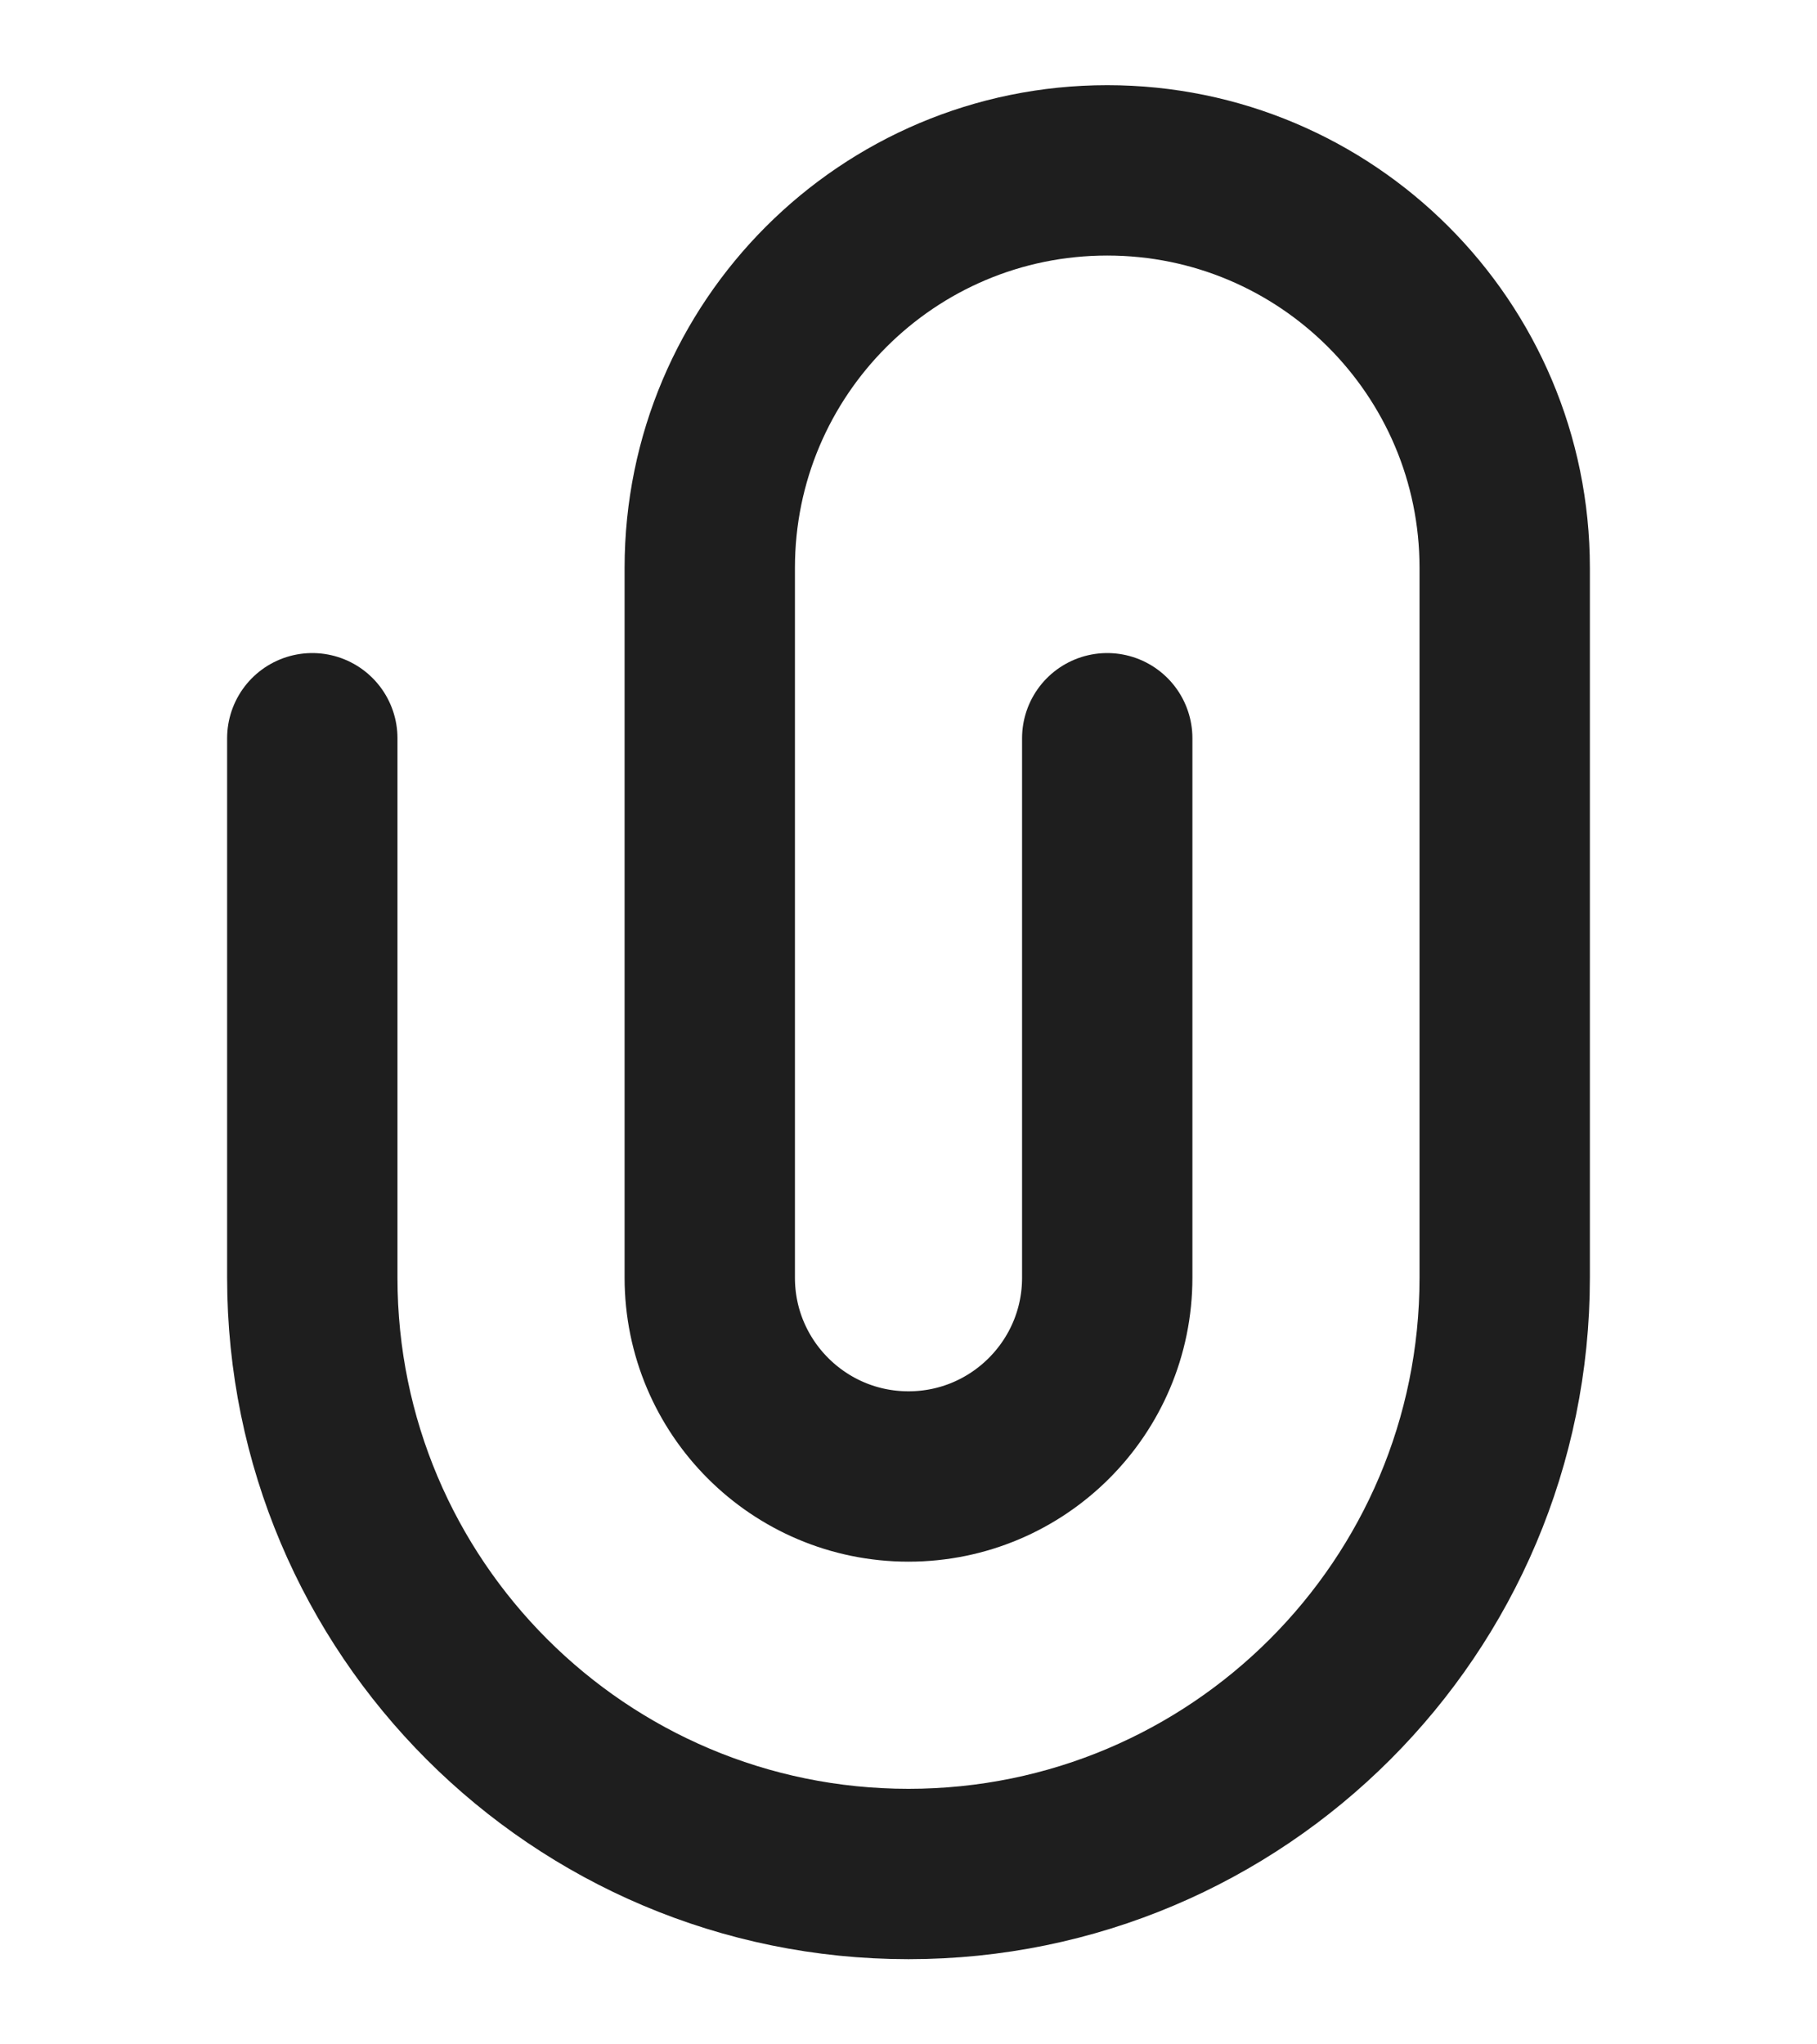 <svg width="16" height="18" viewBox="0 0 16 18" fill="none" xmlns="http://www.w3.org/2000/svg">
<path d="M9.75 6.5V11.25C9.75 12.216 8.966 13 8 13V13C7.034 13 6.25 12.216 6.25 11.25V5C6.25 3.067 7.817 1.5 9.75 1.5V1.5C11.683 1.5 13.25 3.067 13.25 5V11.25C13.25 14.149 10.899 16.5 8 16.5V16.5C5.101 16.5 2.75 14.149 2.75 11.25V6.5" stroke="#1E1E1E" stroke-width="1.5" stroke-linecap="round"/>
</svg>
